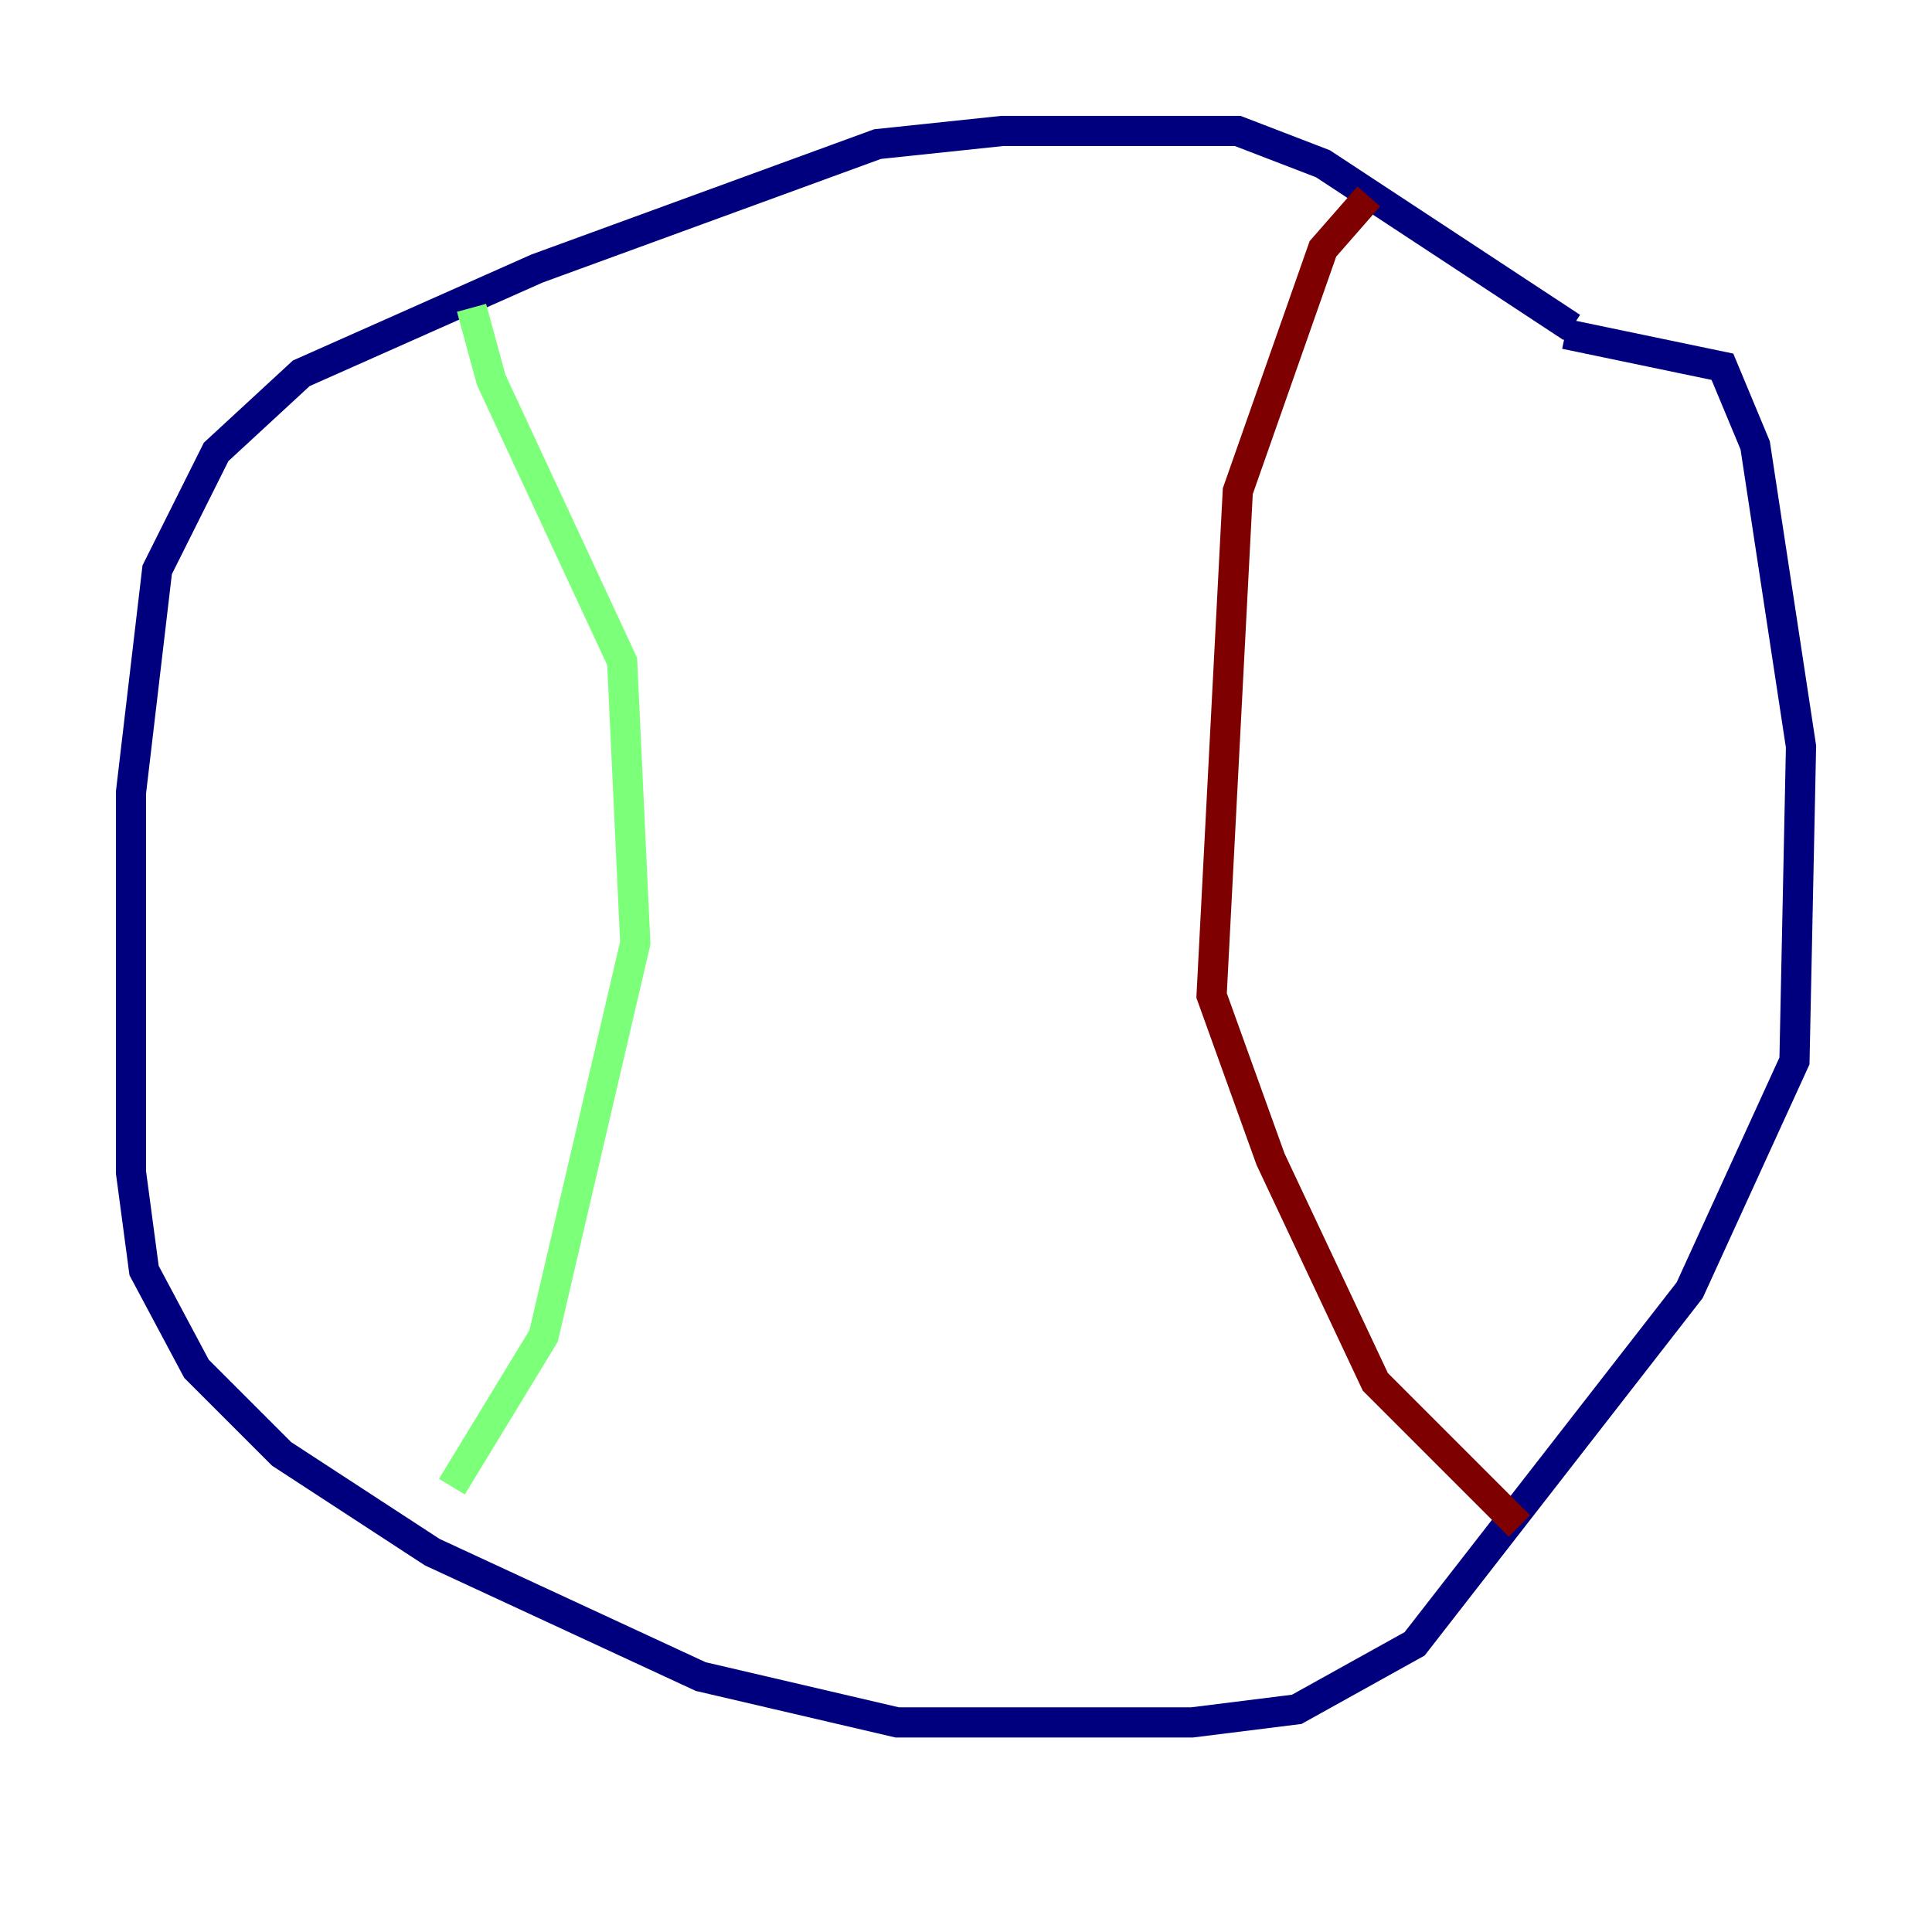 <?xml version="1.0" encoding="utf-8" ?>
<svg baseProfile="tiny" height="128" version="1.2" viewBox="0,0,128,128" width="128" xmlns="http://www.w3.org/2000/svg" xmlns:ev="http://www.w3.org/2001/xml-events" xmlns:xlink="http://www.w3.org/1999/xlink"><defs /><polyline fill="none" points="104.136,21.695 87.647,10.848 82.007,8.678 66.386,8.678 58.142,9.546 35.58,17.79 19.959,24.732 14.319,29.939 10.414,37.749 8.678,52.502 8.678,77.668 9.546,84.176 13.017,90.685 18.658,96.325 28.637,102.834 46.427,111.078 59.444,114.115 78.969,114.115 85.912,113.248 93.722,108.909 111.946,85.478 118.888,70.291 119.322,49.464 116.285,29.505 114.115,24.298 103.702,22.129" stroke="#00007f" stroke-width="2" /><polyline fill="none" points="31.241,20.393 32.542,25.166 41.22,43.824 42.088,62.481 36.014,88.515 29.939,98.495" stroke="#7cff79" stroke-width="2" /><polyline fill="none" points="90.685,13.017 87.647,16.488 82.007,32.542 80.271,65.953 84.176,76.8 91.119,91.552 100.664,101.098" stroke="#7f0000" stroke-width="2" /></svg>